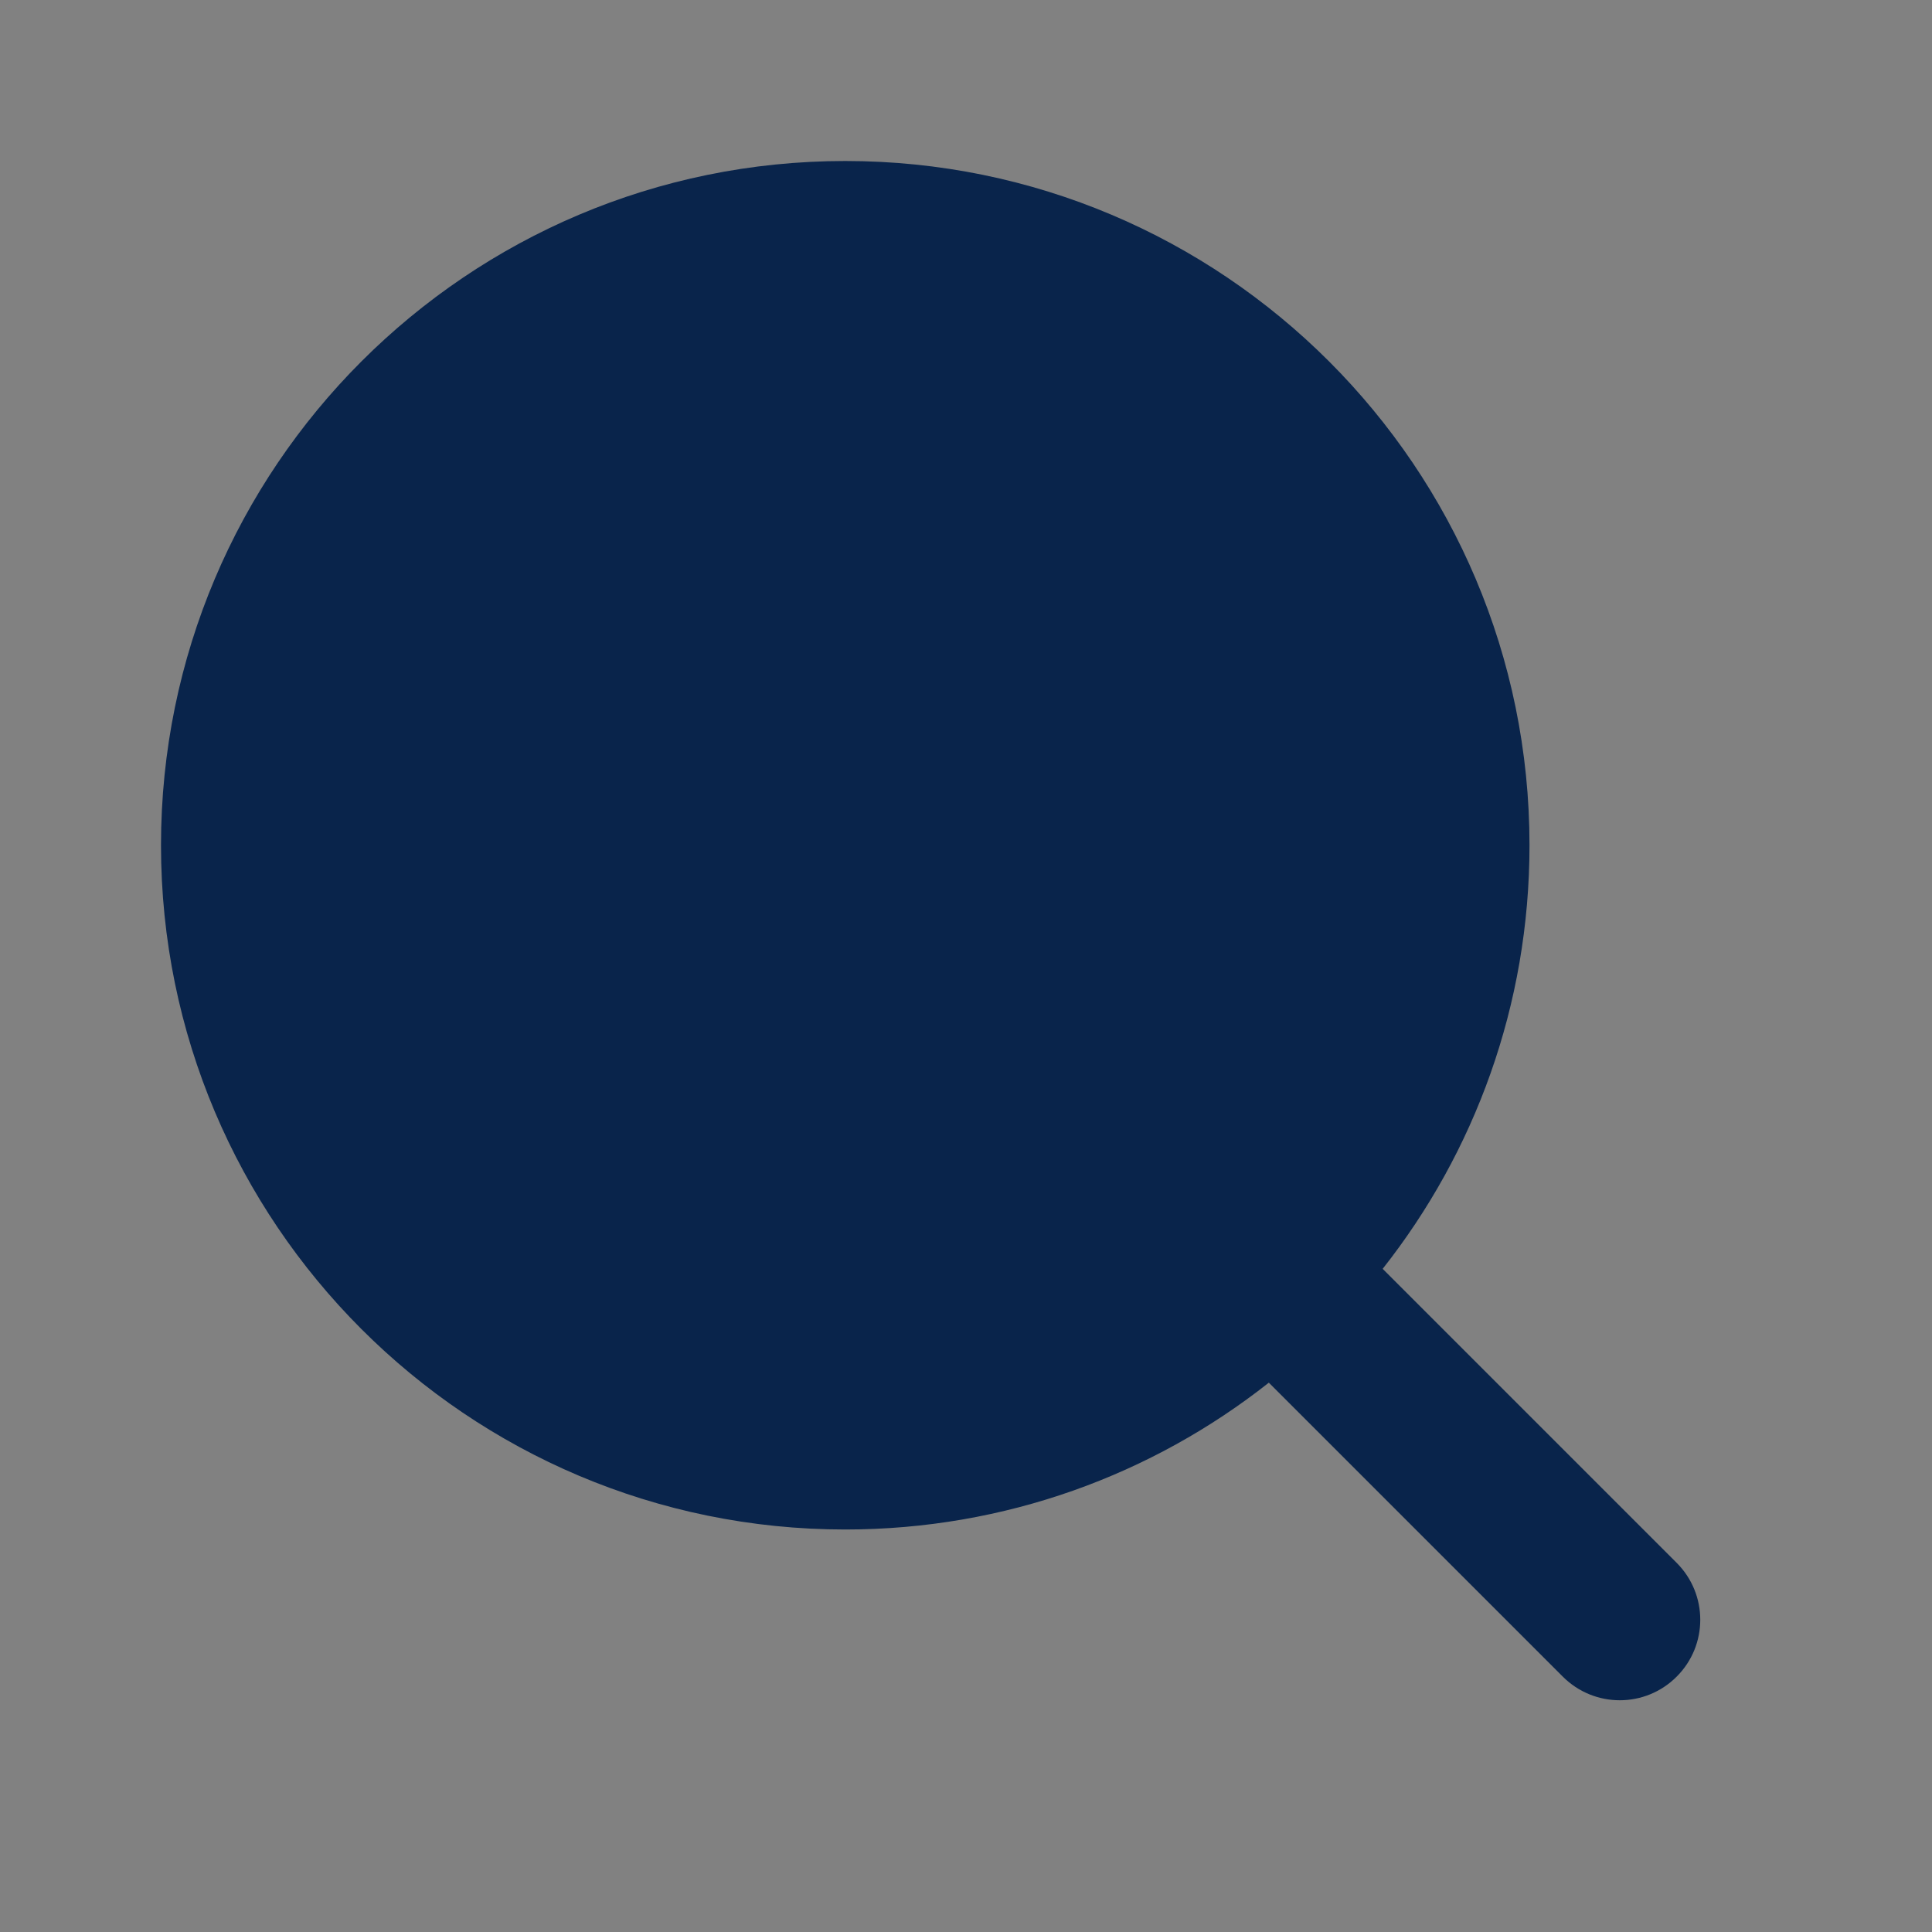 <svg width="24" height="24" viewBox="0 0 24 24" fill="none" xmlns="http://www.w3.org/2000/svg">
<rect x="0" y="0" width="24" height="24" fill="#808080" stroke="none"/>
<rect width="24" height="24" fill="white" fill-opacity="0.01"/>
<path d="M10.5 2C5.806 2 2 5.806 2 10.5C2 15.194 5.806 19 10.5 19C12.487 19 14.315 18.318 15.762 17.176L19.414 20.828C19.805 21.219 20.438 21.219 20.828 20.828C21.219 20.438 21.219 19.805 20.828 19.414L17.176 15.762C18.318 14.315 19 12.487 19 10.5C19 5.806 15.194 2 10.5 2Z" fill="#09244B"/>
</svg>

